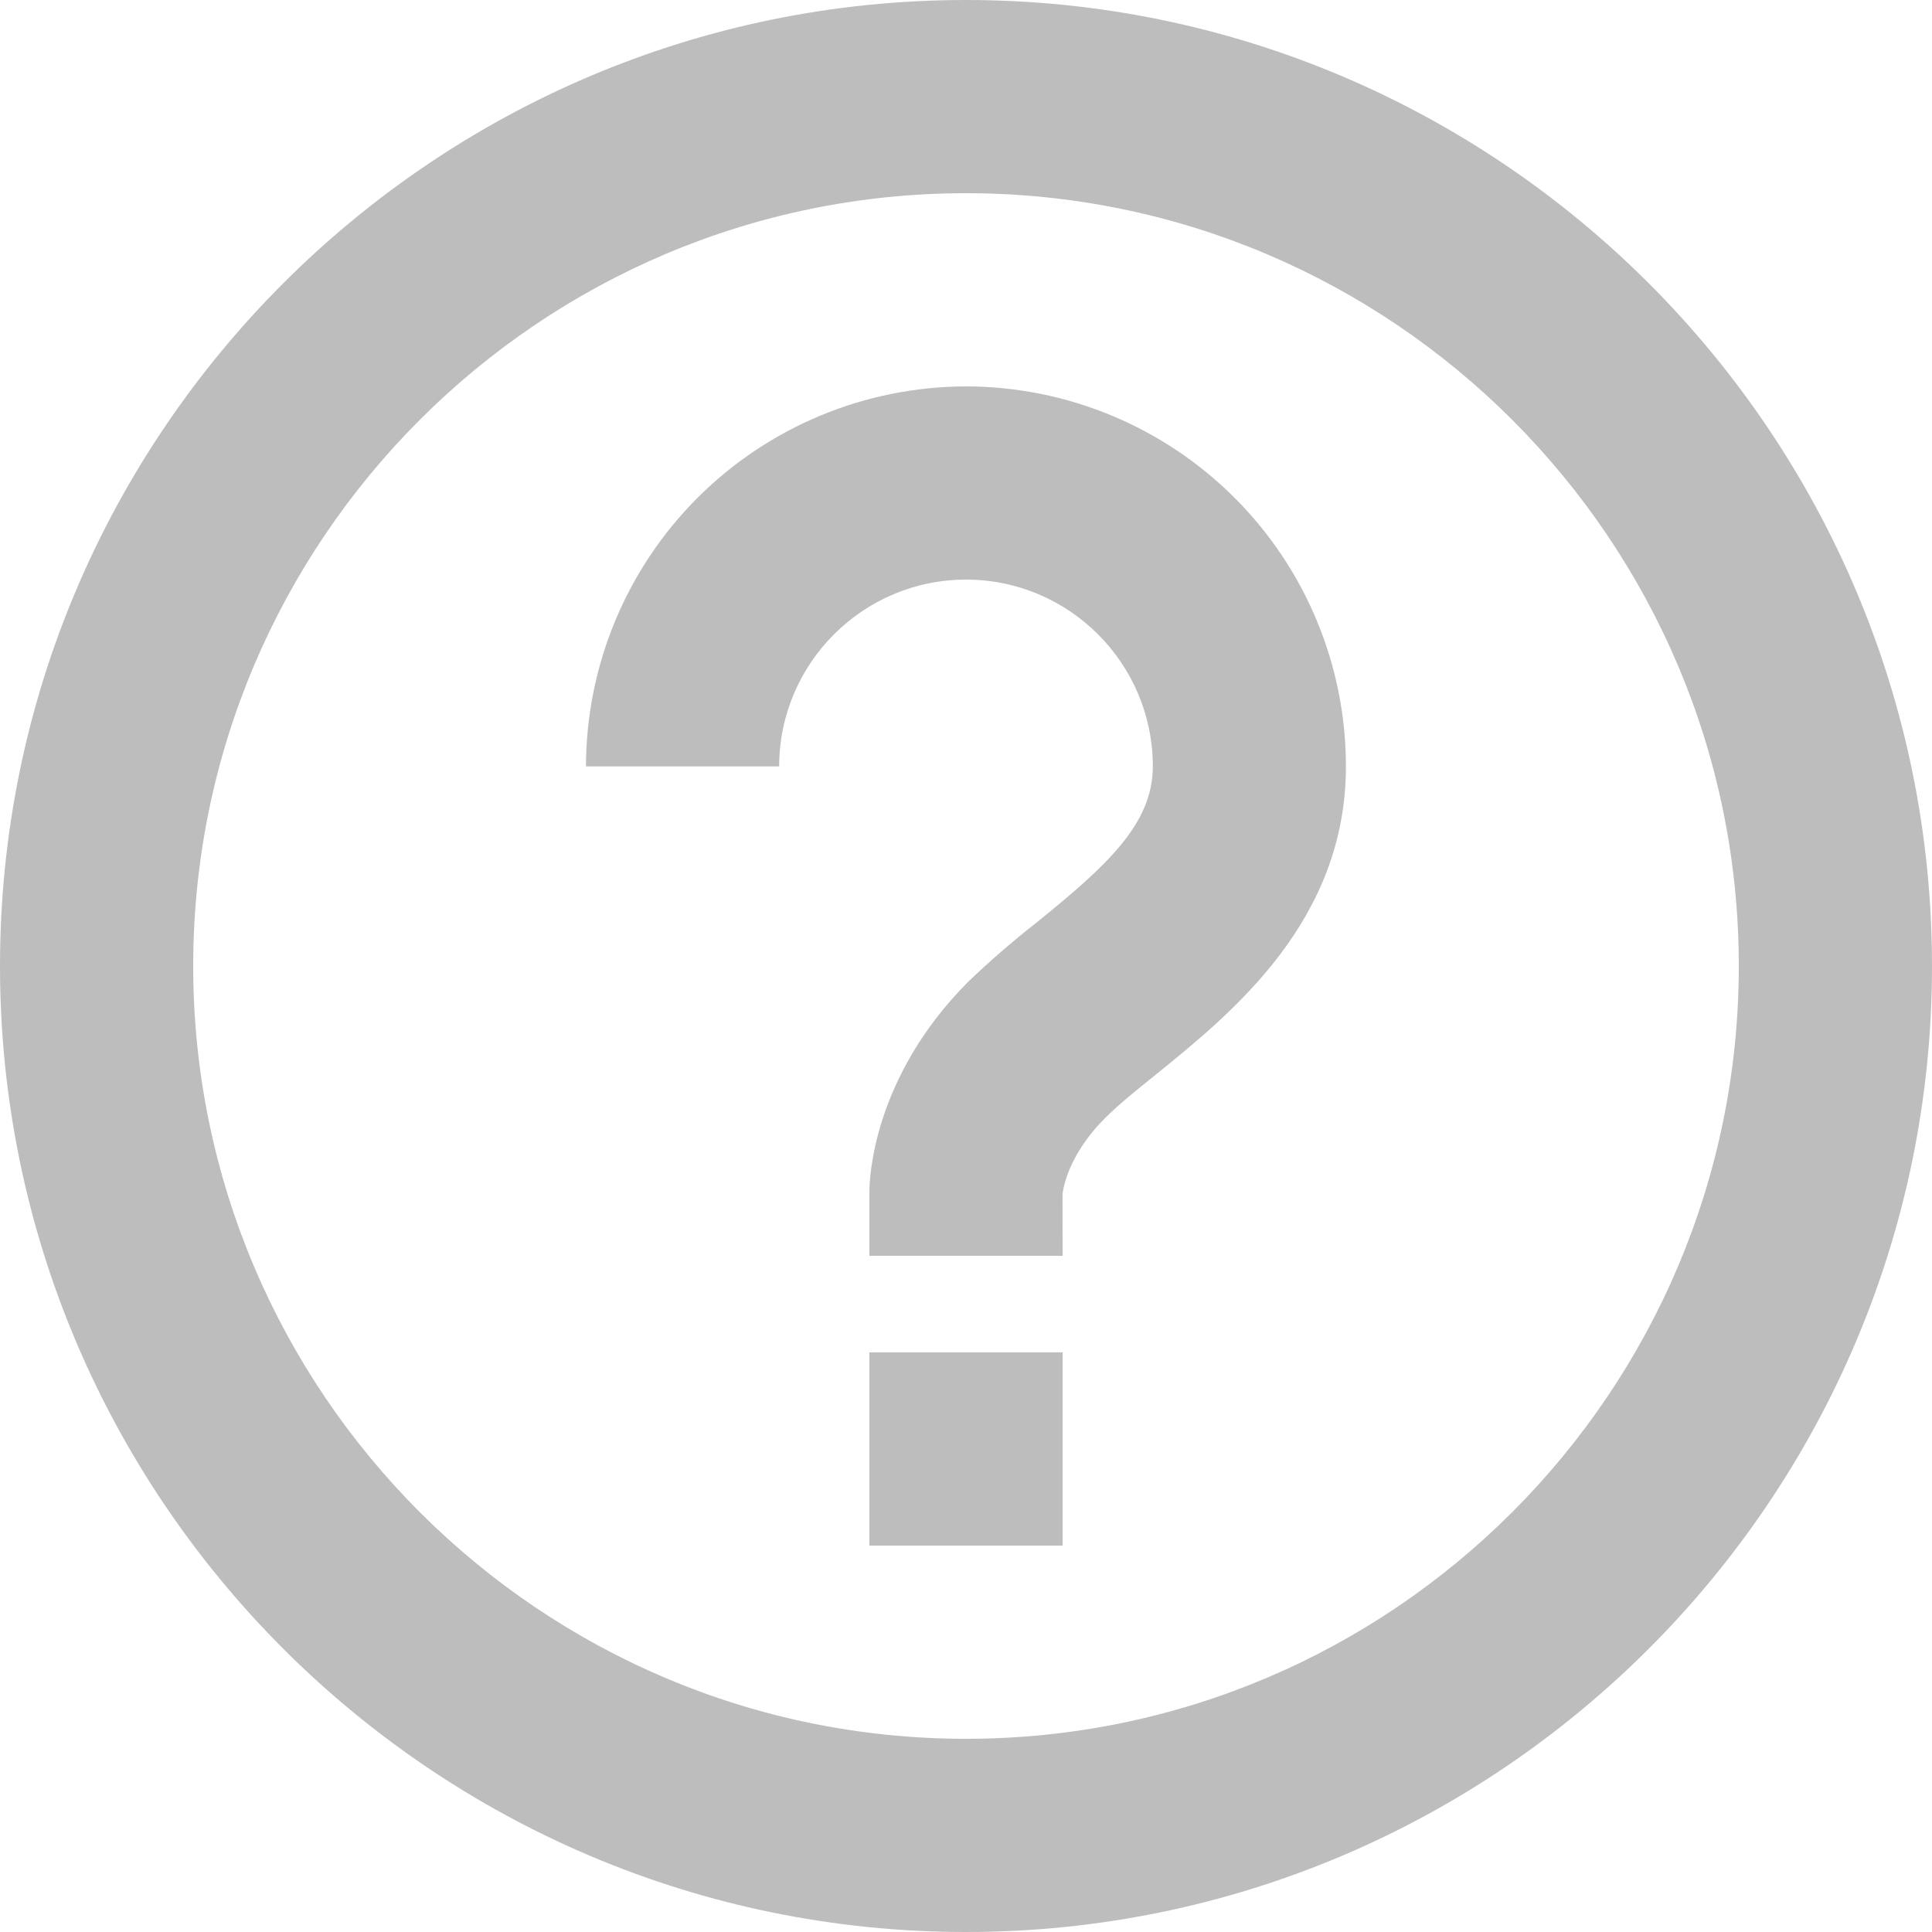 <svg width="20" height="20" viewBox="0 0 20 20" fill="none" xmlns="http://www.w3.org/2000/svg">
<g id="Group 237527">
<g id="Group 237528">
<path id="Vector" d="M10 4C8.957 4.002 7.958 4.416 7.22 5.154C6.483 5.891 6.068 6.891 6.066 7.934H8.066C8.066 6.867 8.934 6 10 6C11.066 6 11.934 6.867 11.934 7.934C11.934 8.532 11.453 8.966 10.718 9.56C10.478 9.748 10.248 9.948 10.027 10.159C9.029 11.156 9 12.215 9 12.333V13H11L10.999 12.367C11 12.351 11.032 11.981 11.44 11.574C11.59 11.424 11.779 11.274 11.975 11.116C12.754 10.485 13.933 9.532 13.933 7.934C13.933 6.891 13.518 5.891 12.781 5.154C12.043 4.416 11.043 4.001 10 4ZM9 14H11V16H9V14Z" fill="#706E6E" fill-opacity="0.45"/>
<path id="Vector_2" d="M10 0C4.486 0 0 4.486 0 10C0 15.514 4.486 20 10 20C15.514 20 20 15.514 20 10C20 4.486 15.514 0 10 0ZM10 18C5.589 18 2 14.411 2 10C2 5.589 5.589 2 10 2C14.411 2 18 5.589 18 10C18 14.411 14.411 18 10 18Z" fill="#706E6E" fill-opacity="0.45"/>
</g>
</g>
</svg>
